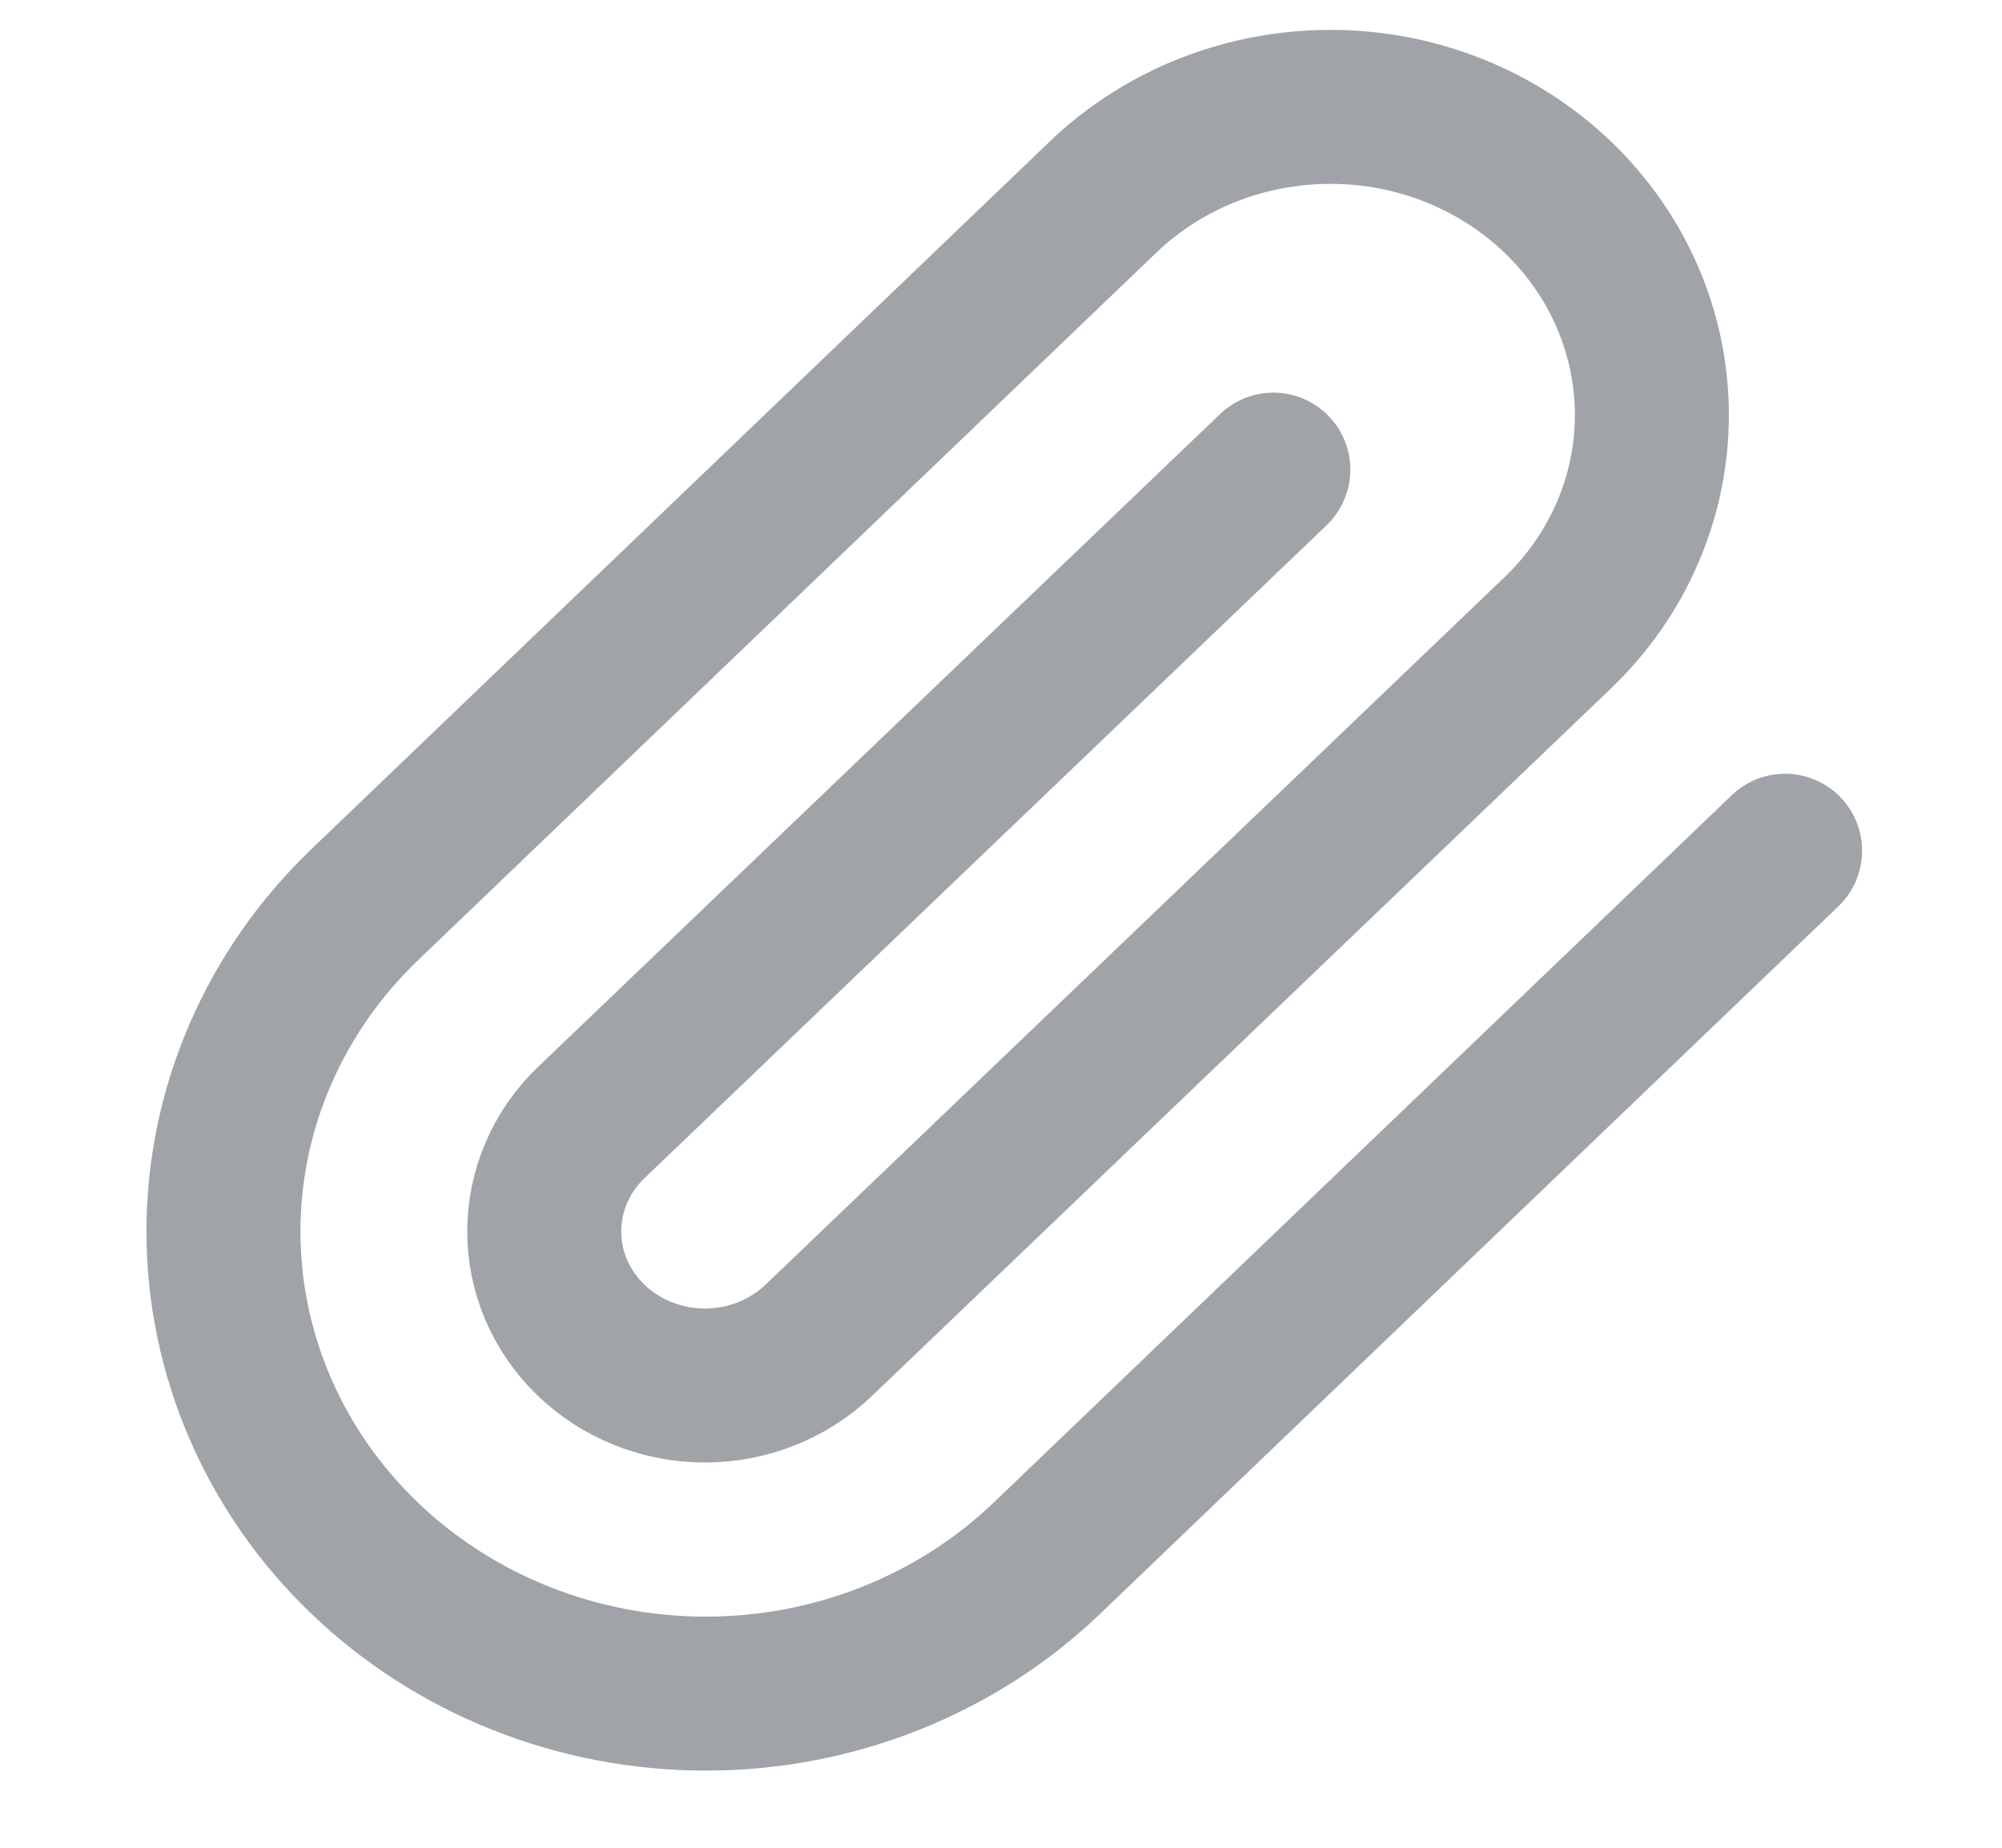 <svg width="26" height="24" viewBox="0 0 26 24" fill="none" xmlns="http://www.w3.org/2000/svg">
<path d="M23.183 11.05L13.595 20.24C12.42 21.366 10.827 21.998 9.166 21.998C7.505 21.998 5.912 21.366 4.737 20.24C3.562 19.114 2.902 17.587 2.902 15.995C2.902 14.403 3.562 12.876 4.737 11.75L14.325 2.56C15.108 1.809 16.17 1.388 17.278 1.388C18.385 1.388 19.447 1.809 20.23 2.56C21.014 3.311 21.453 4.329 21.453 5.39C21.453 6.451 21.014 7.469 20.23 8.22L10.632 17.41C10.24 17.785 9.709 17.996 9.155 17.996C8.602 17.996 8.071 17.785 7.679 17.41C7.288 17.035 7.068 16.526 7.068 15.995C7.068 15.464 7.288 14.955 7.679 14.58L16.537 6.1" stroke="#A0A4A8" stroke-width="2" stroke-linecap="round" stroke-linejoin="round"/>
</svg>
